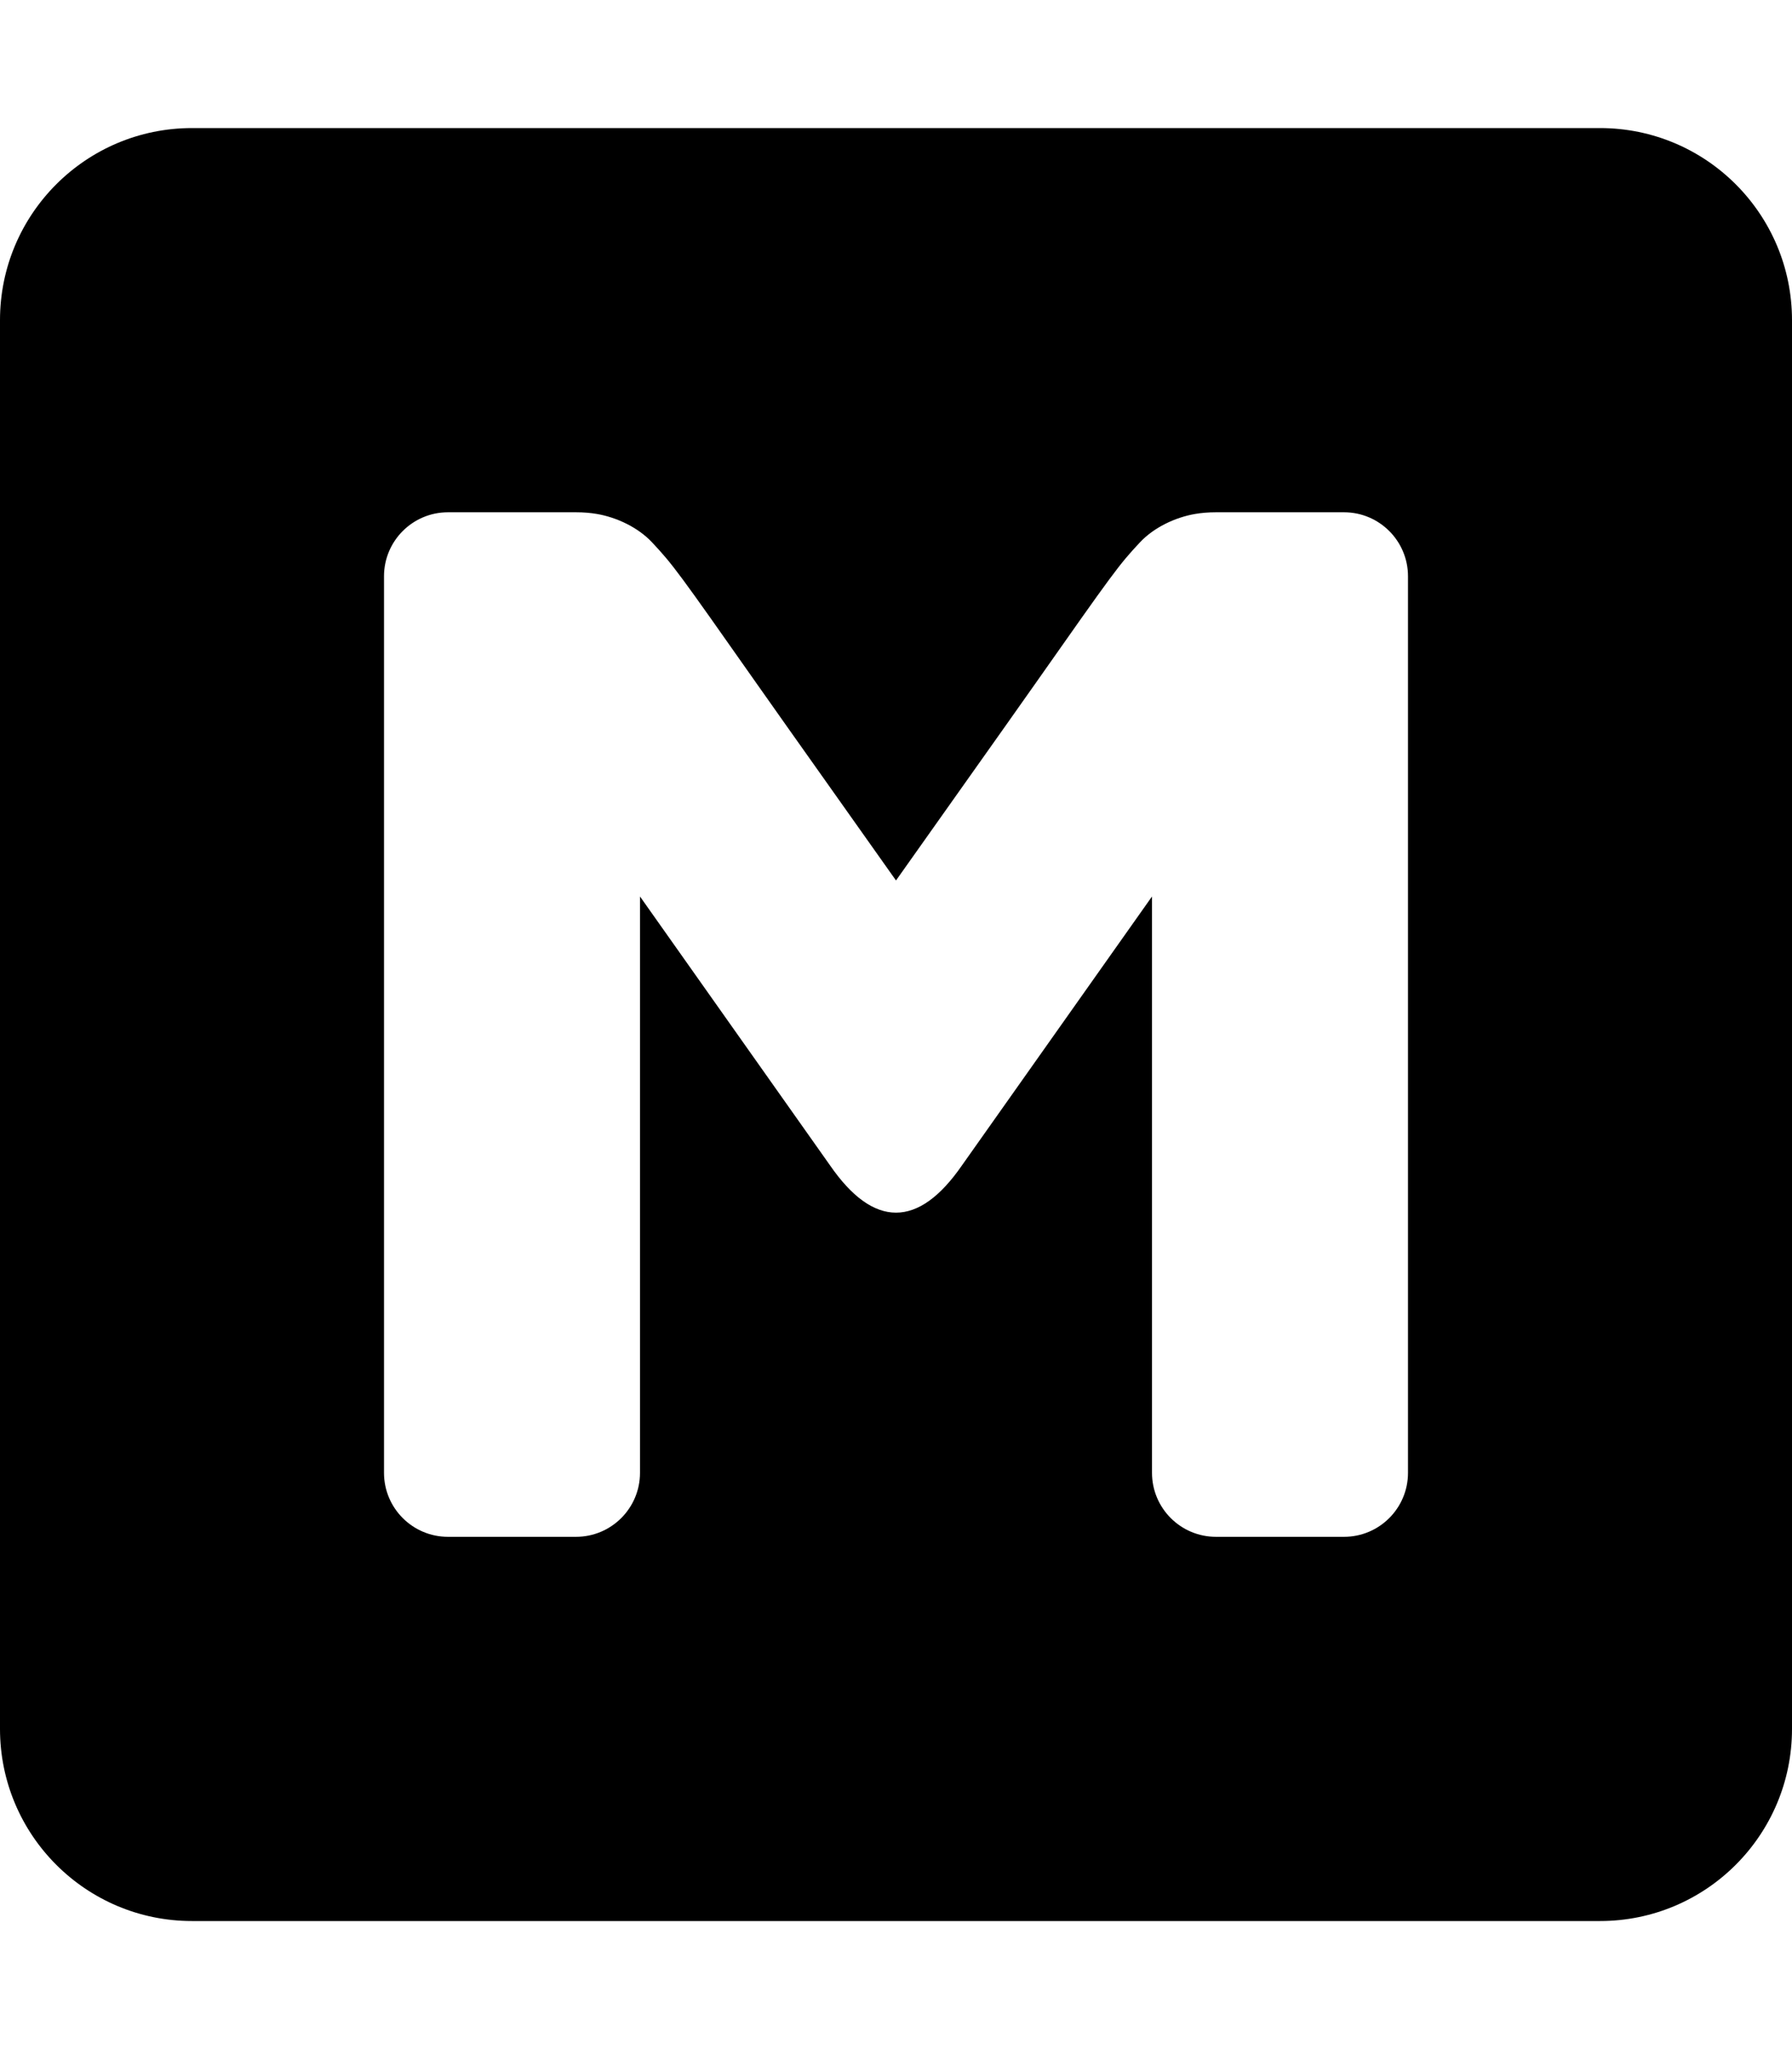 <svg width="448" height="512" viewBox="0 0 448 512" fill="none" xmlns="http://www.w3.org/2000/svg">
<path fill-rule="evenodd" clip-rule="evenodd" d="M48 32C21.49 32 0 53.49 0 80V432C0 458.51 21.49 480 48 480H400C426.51 480 448 458.51 448 432V80C448 53.49 426.51 32 400 32H48ZM112 128C103.163 128 96 135.163 96 144V368C96 376.837 103.163 384 112 384H144C152.837 384 160 376.837 160 368V224L207.491 291.162C212.922 299.024 218.425 303 224 303C229.575 303 235.078 299.024 240.509 291.162L288 224V368C288 376.837 295.163 384 304 384H336C344.837 384 352 376.837 352 368V144C352 135.163 344.837 128 336 128L303.973 128C302.115 128 300.364 128.143 298.72 128.429C293.779 129.288 288.475 131.797 284.998 135.504C279.659 141.198 278.375 143.023 258.579 171.164L258.561 171.189C254 177.673 248.457 185.49 241.656 195.08C236.526 202.315 230.68 210.558 224 220C217.323 210.562 211.479 202.321 206.35 195.088C199.543 185.49 193.997 177.668 189.433 171.181L189.421 171.164C169.625 143.023 168.341 141.198 163.002 135.504C159.525 131.797 154.221 129.288 149.28 128.429C147.636 128.143 145.885 128 144.027 128L112 128Z" fill="black"/>
</svg>

